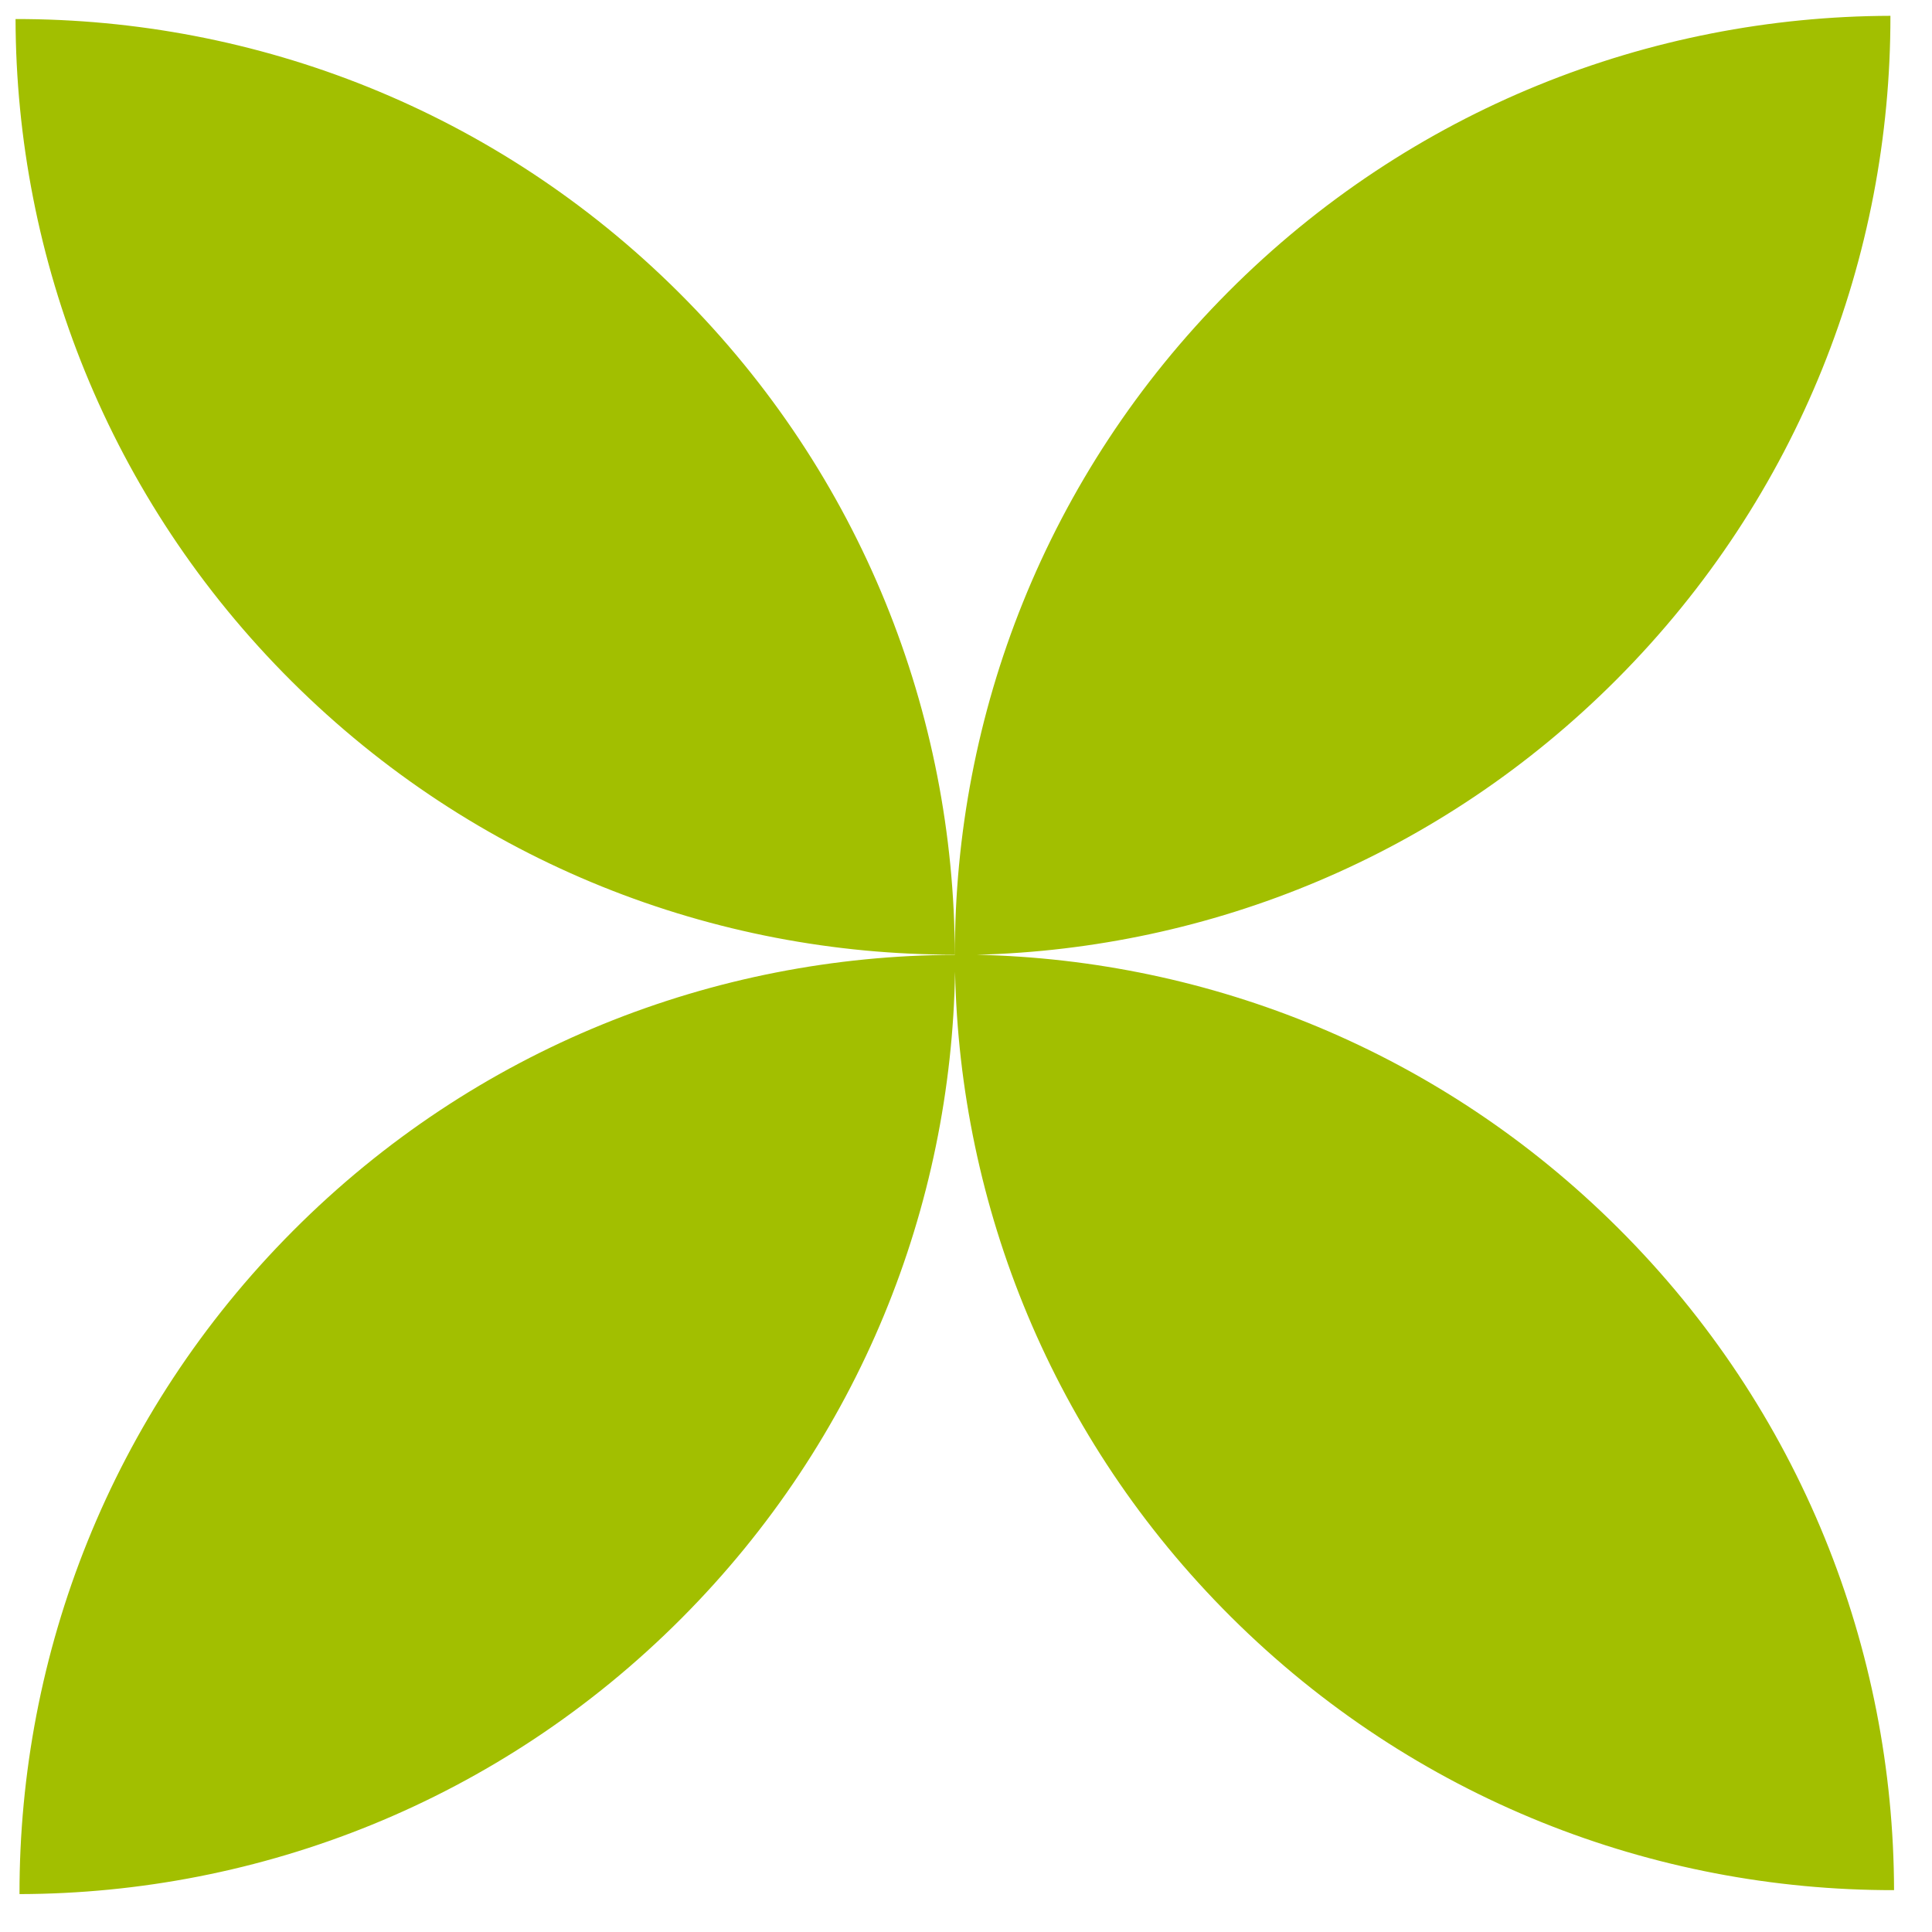 <svg width="42" height="42" viewBox="0 0 42 42" fill="none" xmlns="http://www.w3.org/2000/svg">
<path fill-rule="evenodd" clip-rule="evenodd" d="M20.762 21.124C20.678 26.216 18.698 31.284 14.819 35.177C10.848 39.163 5.639 41.164 0.424 41.176C0.417 35.961 2.398 30.743 6.37 26.757C10.339 22.773 15.546 20.773 20.757 20.758C20.757 20.756 20.757 20.753 20.757 20.751C20.758 20.751 20.758 20.751 20.758 20.751C20.754 15.54 22.735 10.327 26.703 6.343C30.674 2.358 35.883 0.358 41.096 0.344C41.104 5.559 39.123 10.777 35.151 14.764C31.302 18.627 26.289 20.625 21.235 20.756C26.29 20.867 31.312 22.846 35.176 26.696C39.162 30.667 41.163 35.877 41.175 41.09C35.961 41.098 30.743 39.117 26.756 35.145C22.866 31.269 20.867 26.213 20.762 21.124ZM20.757 20.753C15.542 20.761 10.324 18.78 6.337 14.808C2.352 10.837 0.351 5.628 0.338 0.414C5.553 0.407 10.771 2.388 14.758 6.359C18.743 10.33 20.744 15.539 20.757 20.753Z" fill="#A2BF00"/>
</svg>
